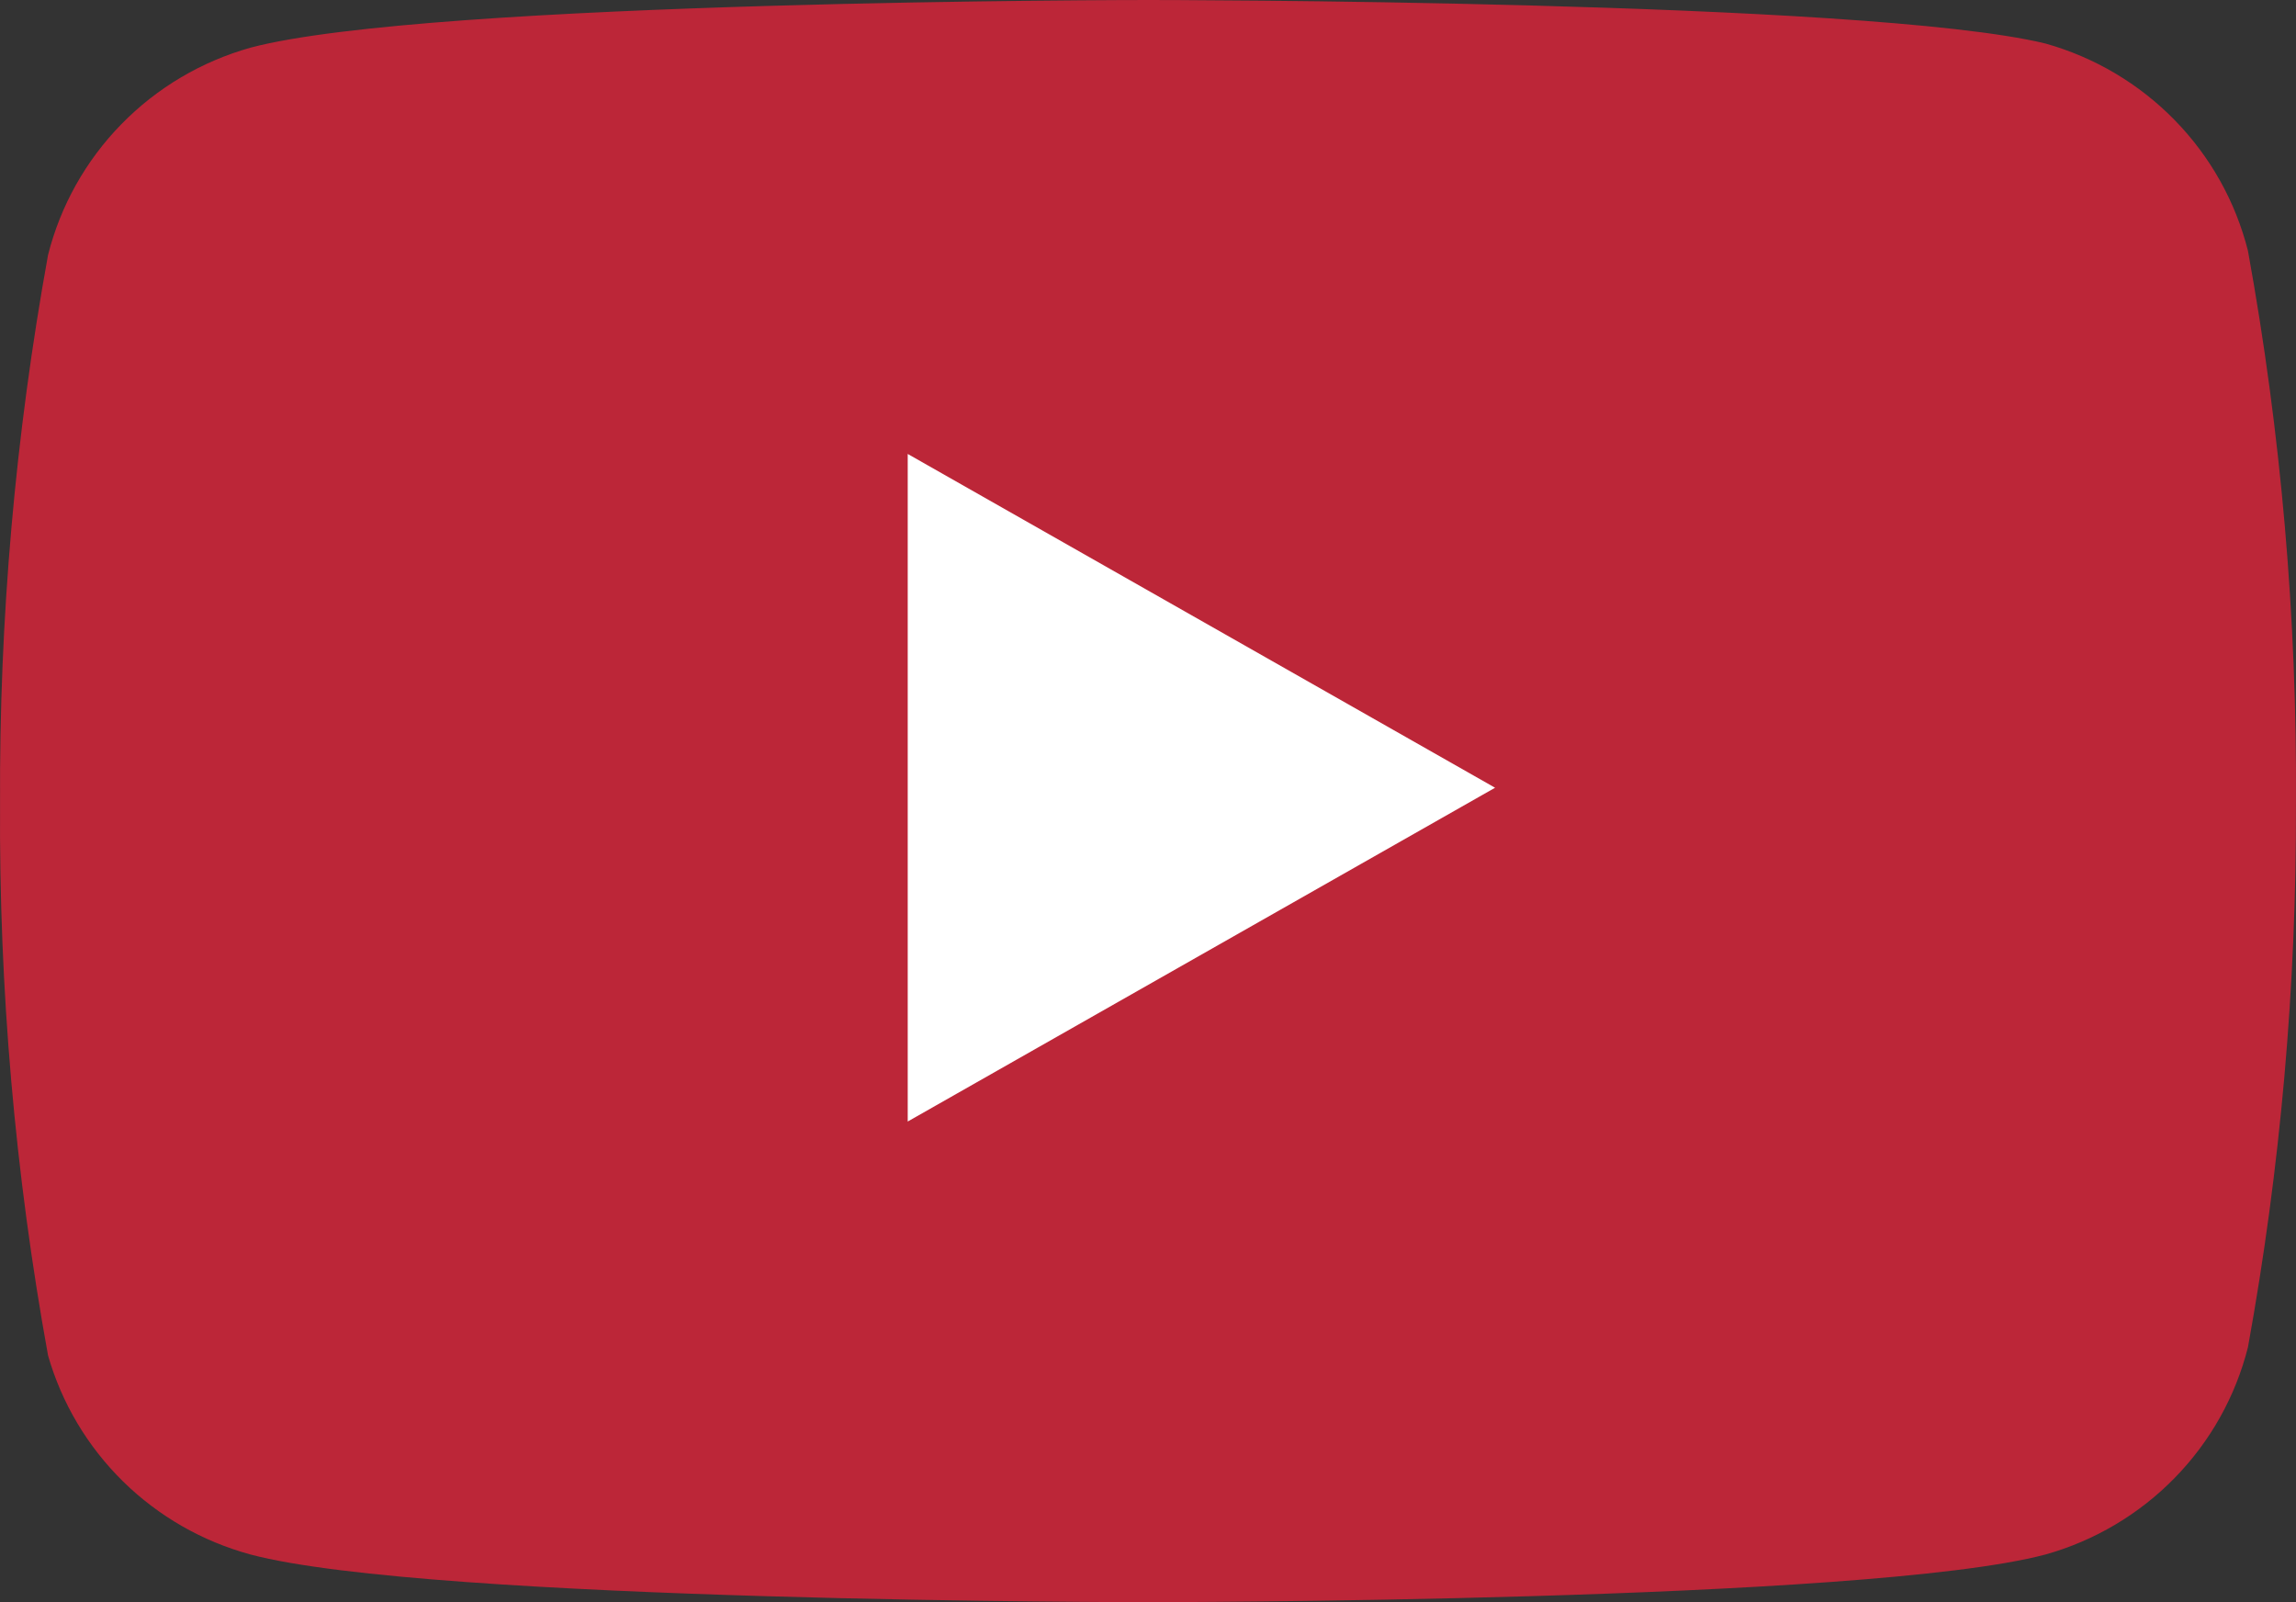 <svg xmlns="http://www.w3.org/2000/svg" width="86" height="60" viewBox="0 0 86 60" fill="none">
  <rect x="0" y="0" width="86" height="60" fill="#333333" stroke="none"/>
  <path d="M84.2 9.392C83.735 7.55 82.79 5.862 81.458 4.5C80.127 3.137 78.457 2.147 76.616 1.63C69.893 3.46987e-07 43 0 43 0C43 0 16.107 1.15662e-07 9.384 1.785C7.543 2.302 5.873 3.292 4.542 4.655C3.21 6.018 2.265 7.705 1.8 9.547C0.57 16.322 -0.032 23.194 0.002 30.078C-0.042 37.013 0.56 43.938 1.8 50.763C2.312 52.548 3.279 54.171 4.607 55.477C5.936 56.782 7.581 57.725 9.384 58.215C16.107 60 43 60 43 60C43 60 69.893 60 76.616 58.215C78.457 57.698 80.127 56.708 81.458 55.345C82.79 53.982 83.735 52.295 84.2 50.453C85.421 43.729 86.022 36.91 85.998 30.078C86.042 23.142 85.44 16.218 84.2 9.392Z" fill="#BC2638"/>
  <path d="M34 42L56 29.5L34 17V42Z" fill="white"/>
</svg>